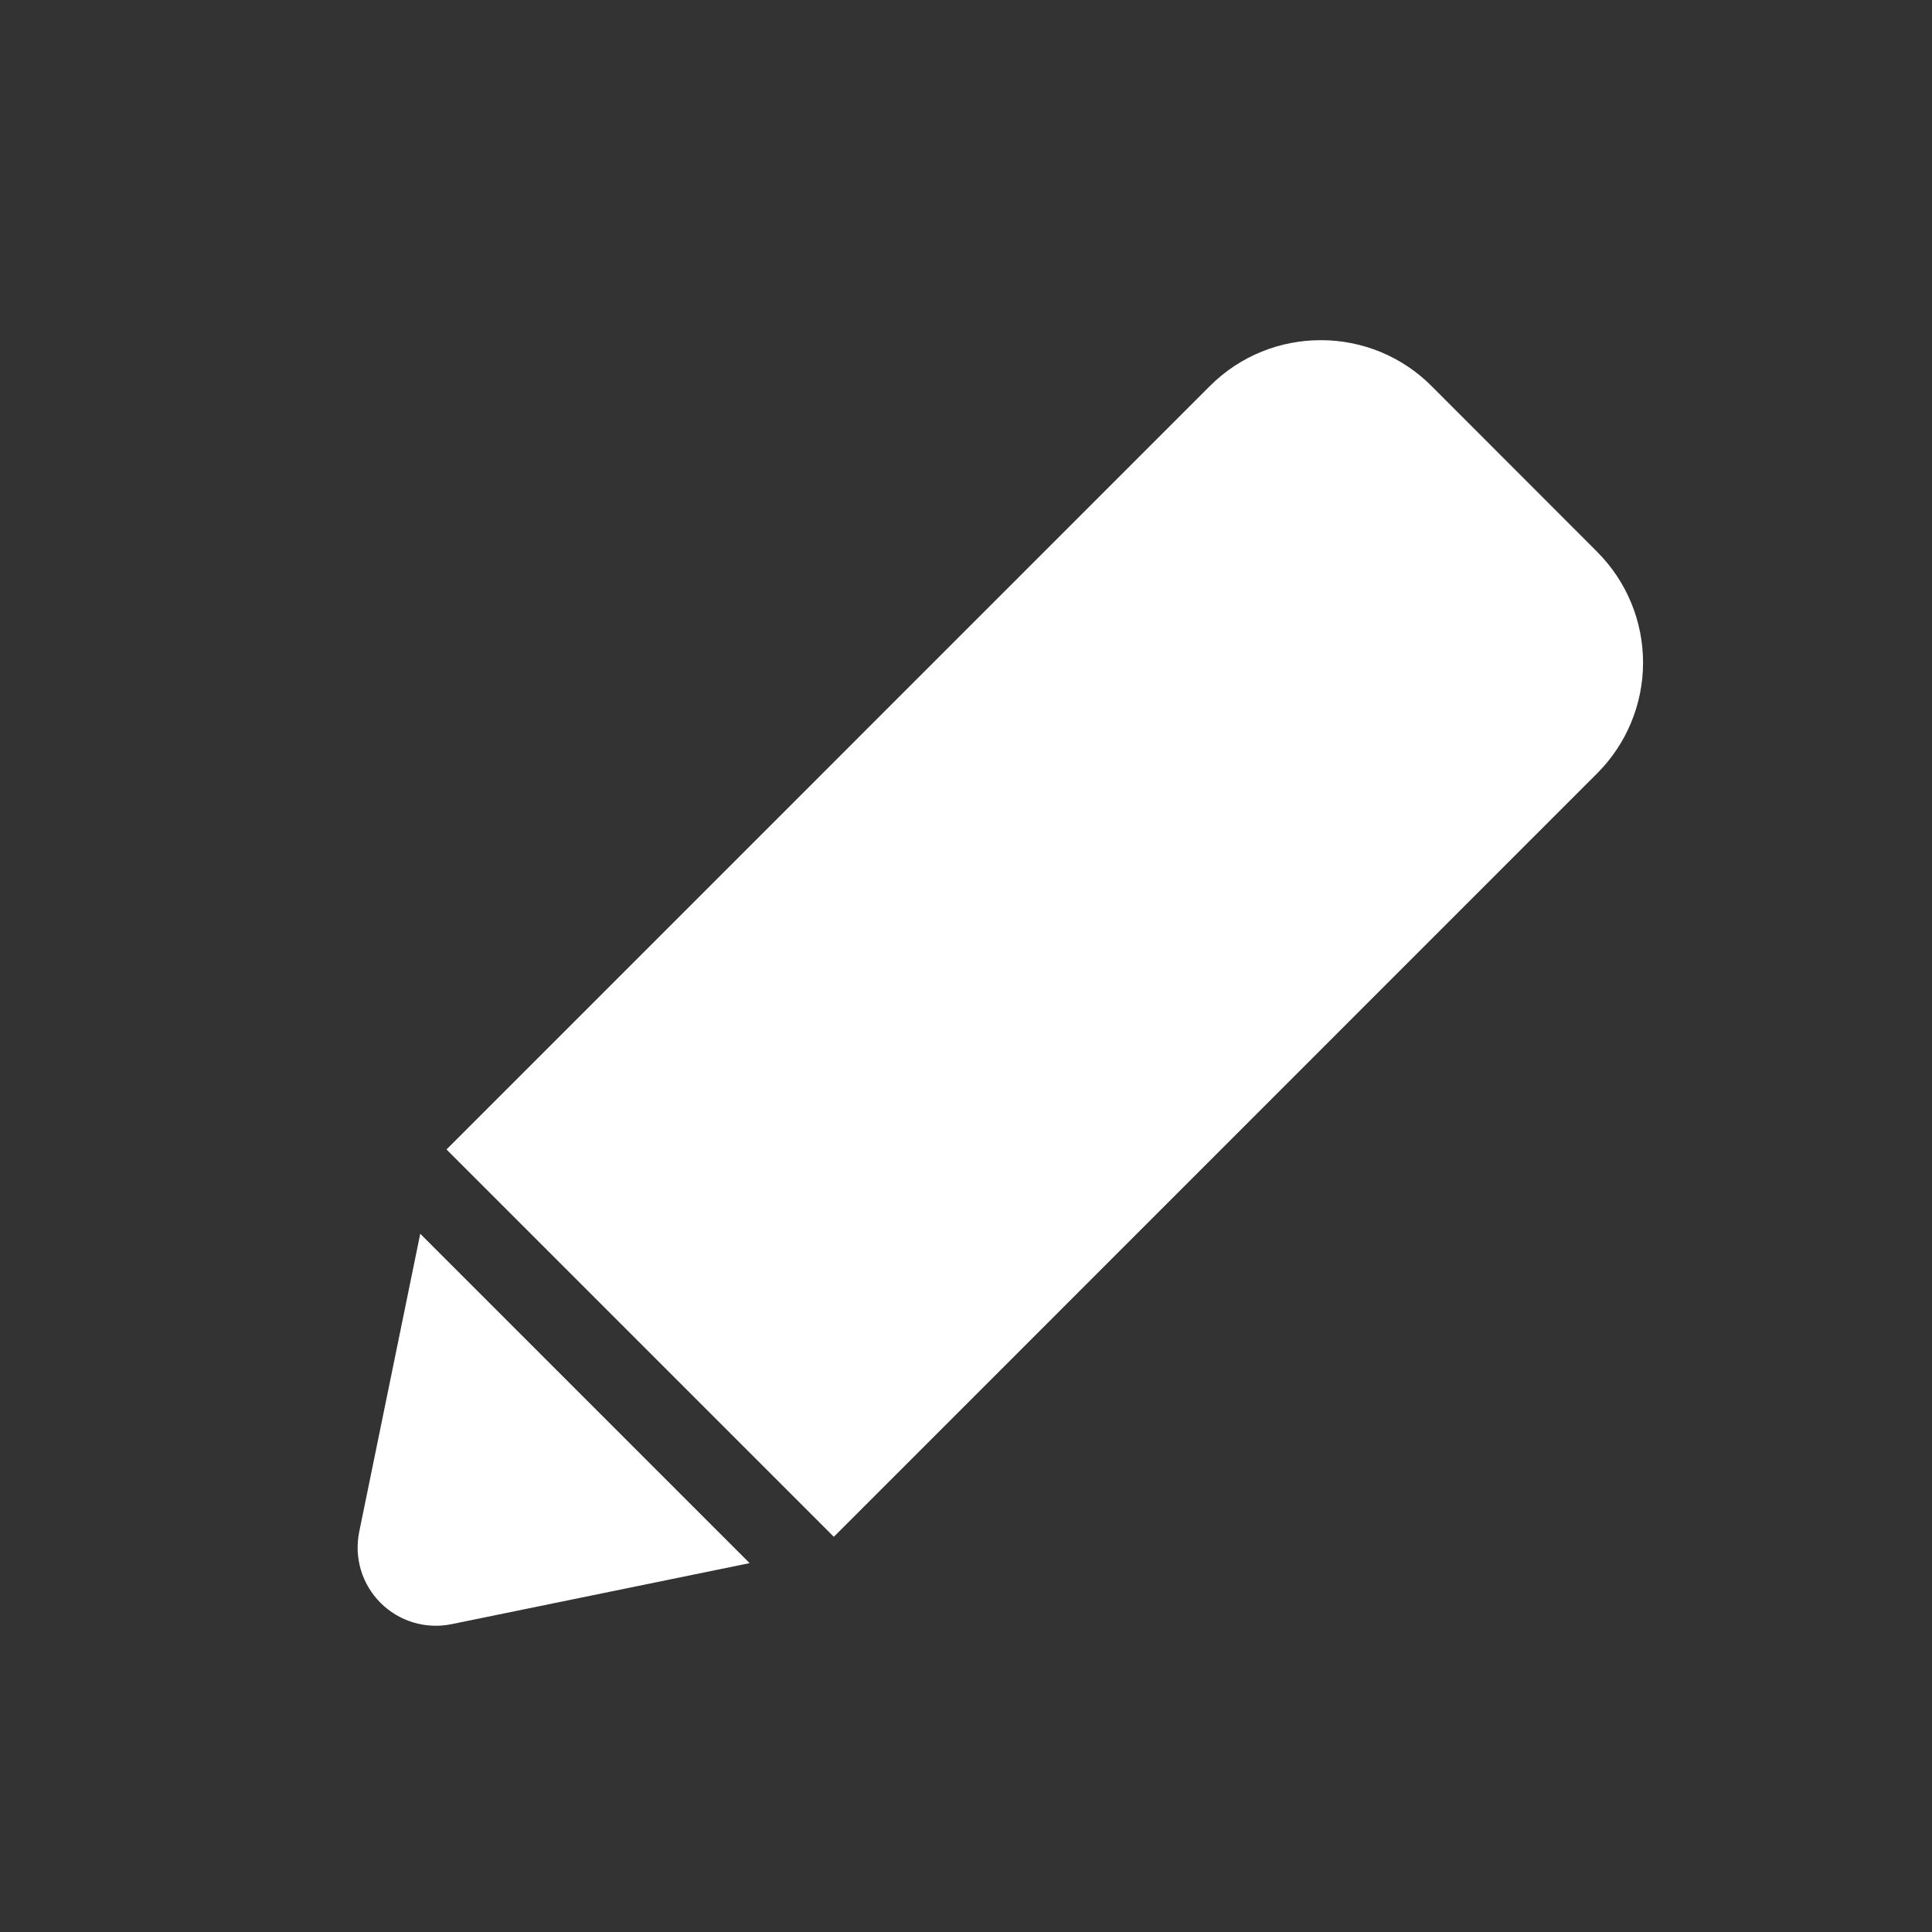 <svg width="27" height="27" viewBox="0 0 27 27" fill="none" xmlns="http://www.w3.org/2000/svg">
<rect x="0" y="0" width="27" height="27" fill="#333333" stroke="none"/>
<path fill-rule="evenodd" clip-rule="evenodd" d="M5.02 21.408C4.984 21.585 4.992 21.768 5.044 21.942C5.096 22.115 5.19 22.272 5.318 22.4C5.446 22.528 5.603 22.622 5.776 22.674C5.95 22.726 6.133 22.734 6.31 22.698L10.476 21.845L5.873 17.242L5.02 21.408V21.408ZM22.323 7.714L20.005 5.394C19.802 5.19 19.56 5.029 19.295 4.919C19.029 4.81 18.744 4.753 18.457 4.754C17.897 4.754 17.337 4.967 16.909 5.394L6.24 16.064L11.653 21.477L22.322 10.806C22.732 10.396 22.962 9.84 22.962 9.26C22.962 8.68 22.732 8.124 22.322 7.714H22.323Z" fill="white"/>
</svg>
